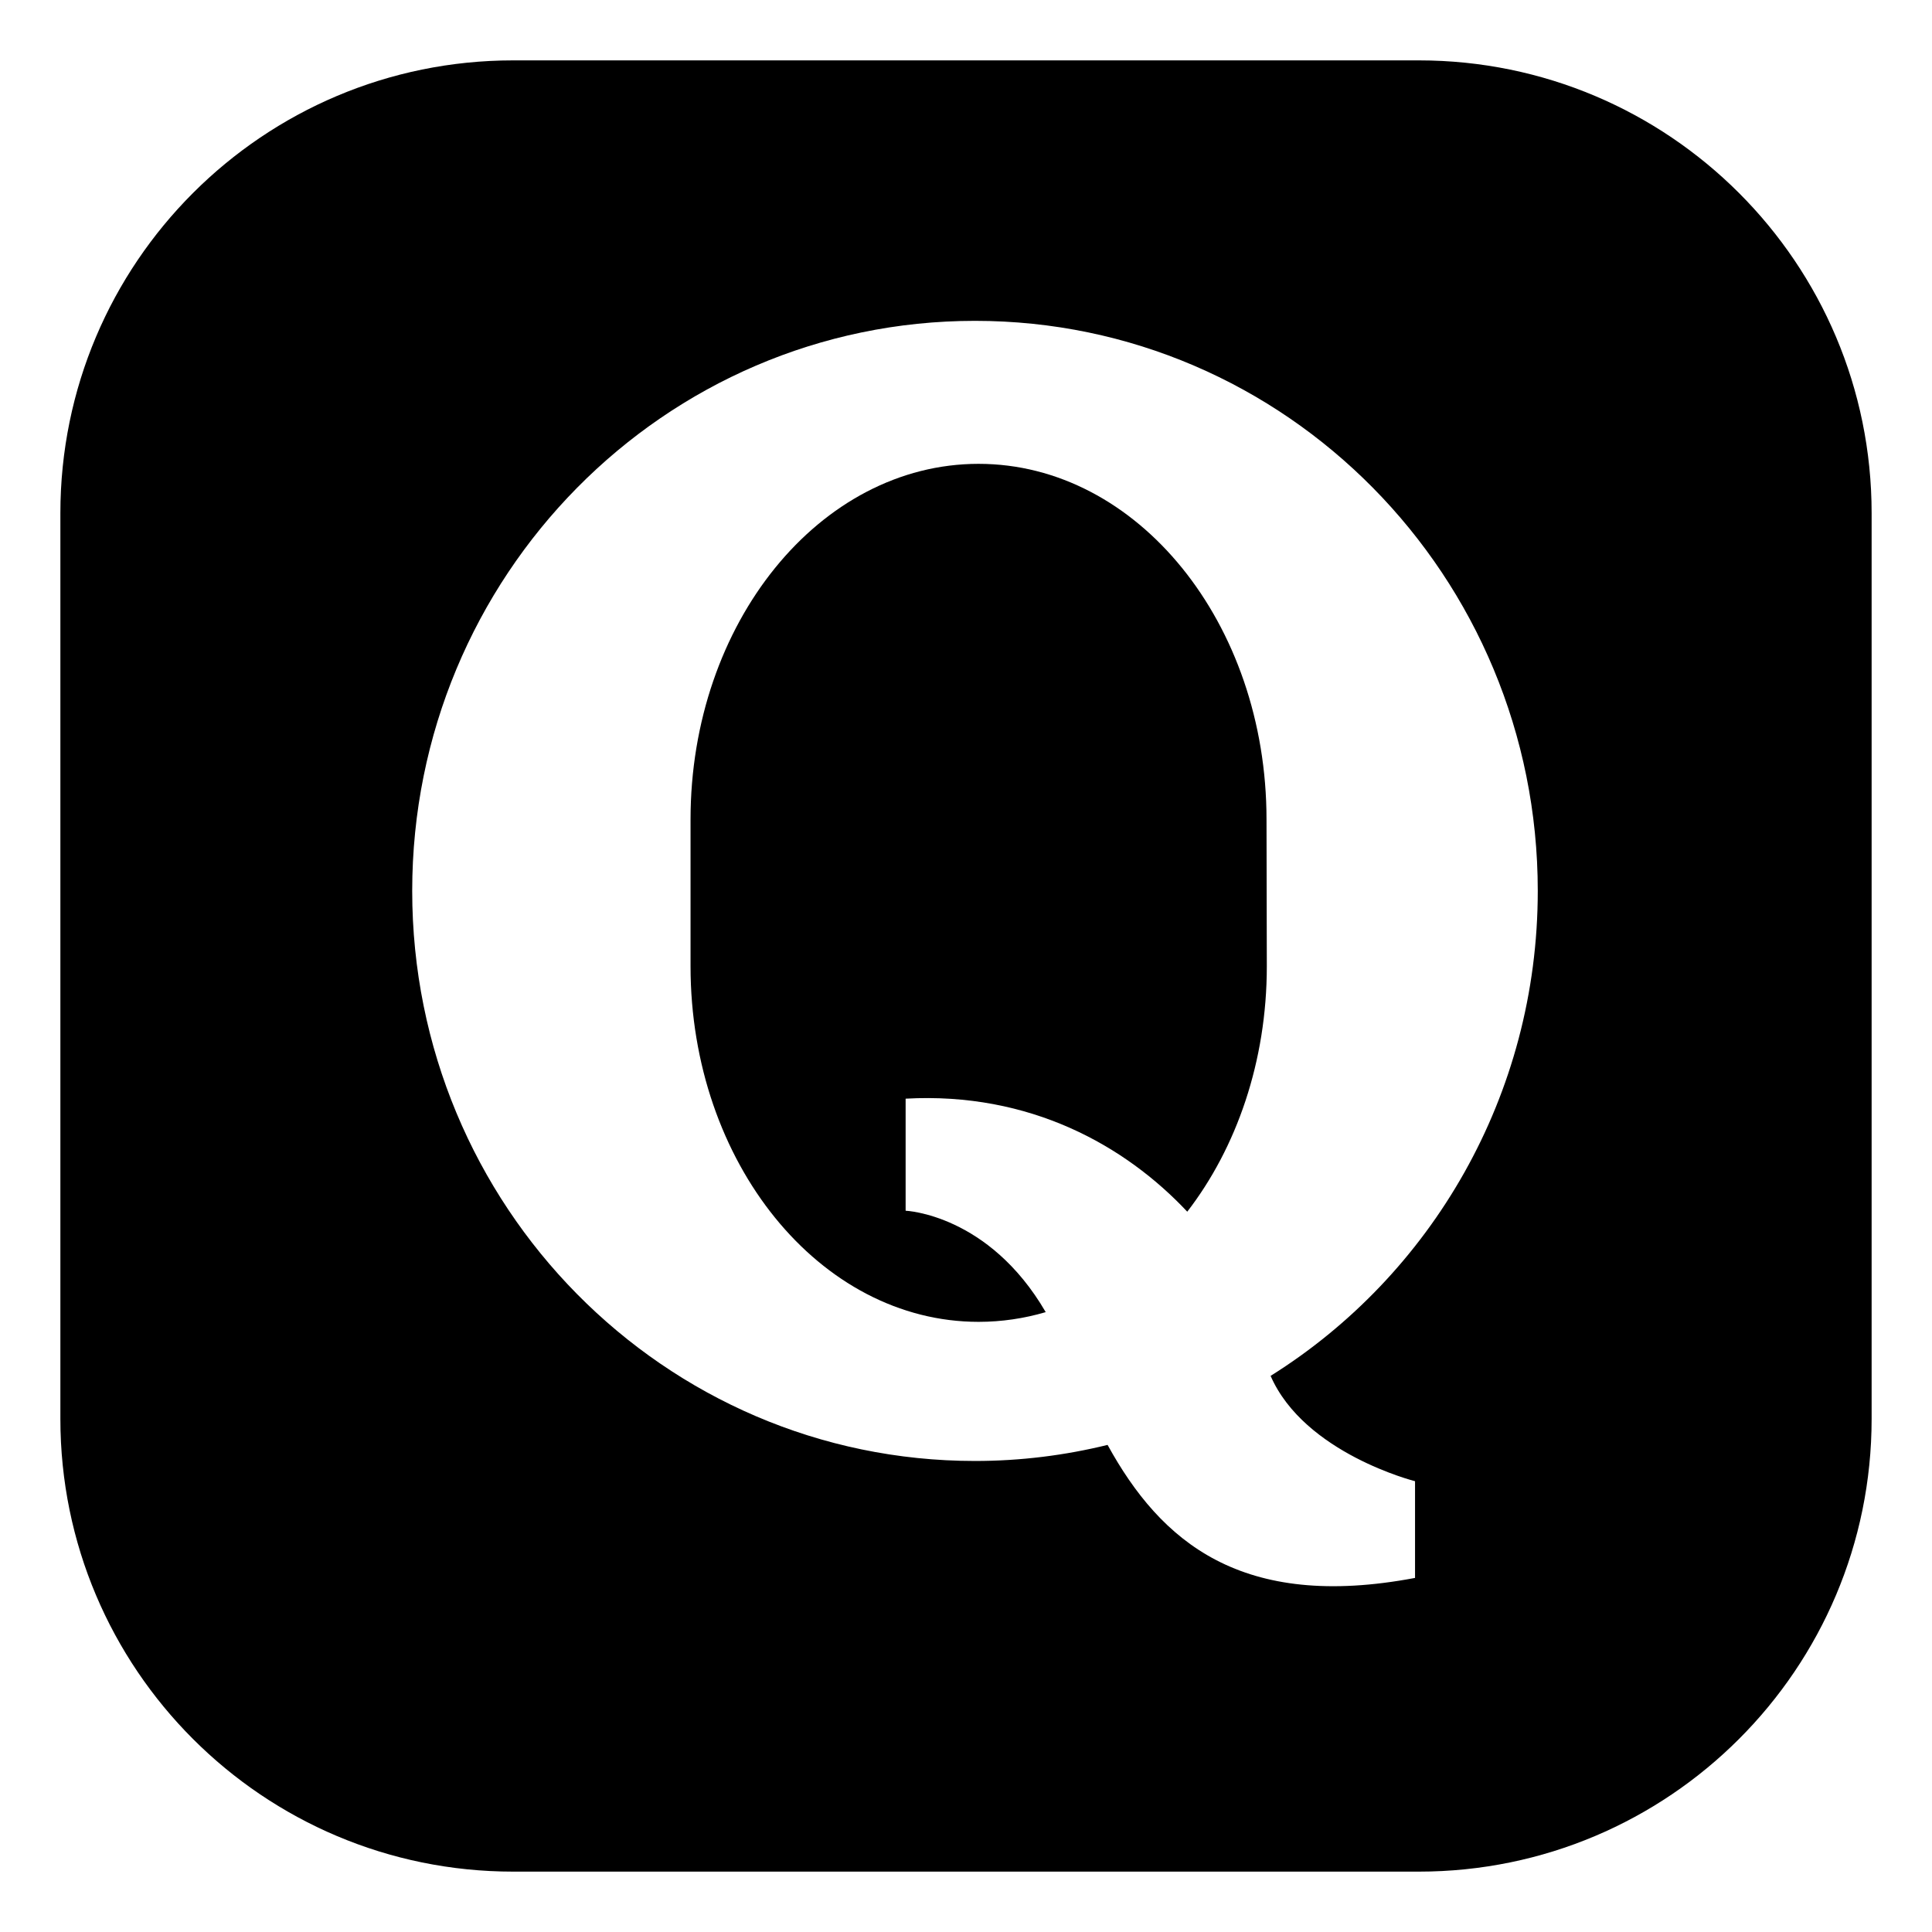 <svg enable-background="new 0 0 512 512" viewBox="0 0 512 512" xmlns="http://www.w3.org/2000/svg"><path d="m259.34 122.922c-42.072 0-76.34 42.191-76.34 94.25v38.901c0 52.044 34.268 94.231 76.34 94.231 6.105 0 12.101-.9 17.784-2.576-15.121-25.991-37.124-26.872-37.124-26.872v-29.698c33-1.825 58.252 12.495 74.635 29.952 13.045-16.894 21.085-39.803 21.085-65.017l-.081-38.922c0-52.058-34.225-94.249-76.299-94.249z"/><path d="m376 16h-240c-66.274 0-120 53.726-120 120v240c0 66.274 53.726 120 120 120h240c66.274 0 120-53.726 120-120v-240c0-66.274-53.726-120-120-120zm-39.276 348.621c8.959 20.538 38.276 27.914 38.276 27.914v25.632c-46 8.7-67.345-9.532-81.479-35.251-11.287 2.766-23.021 4.258-35.14 4.258-82.389 0-149.142-67.615-149.142-151.072 0-83.417 66.762-151.073 149.15-151.073 82.363 0 149.136 67.656 149.136 151.053 0 54.302-28.305 101.941-70.801 128.539z"/></svg>
